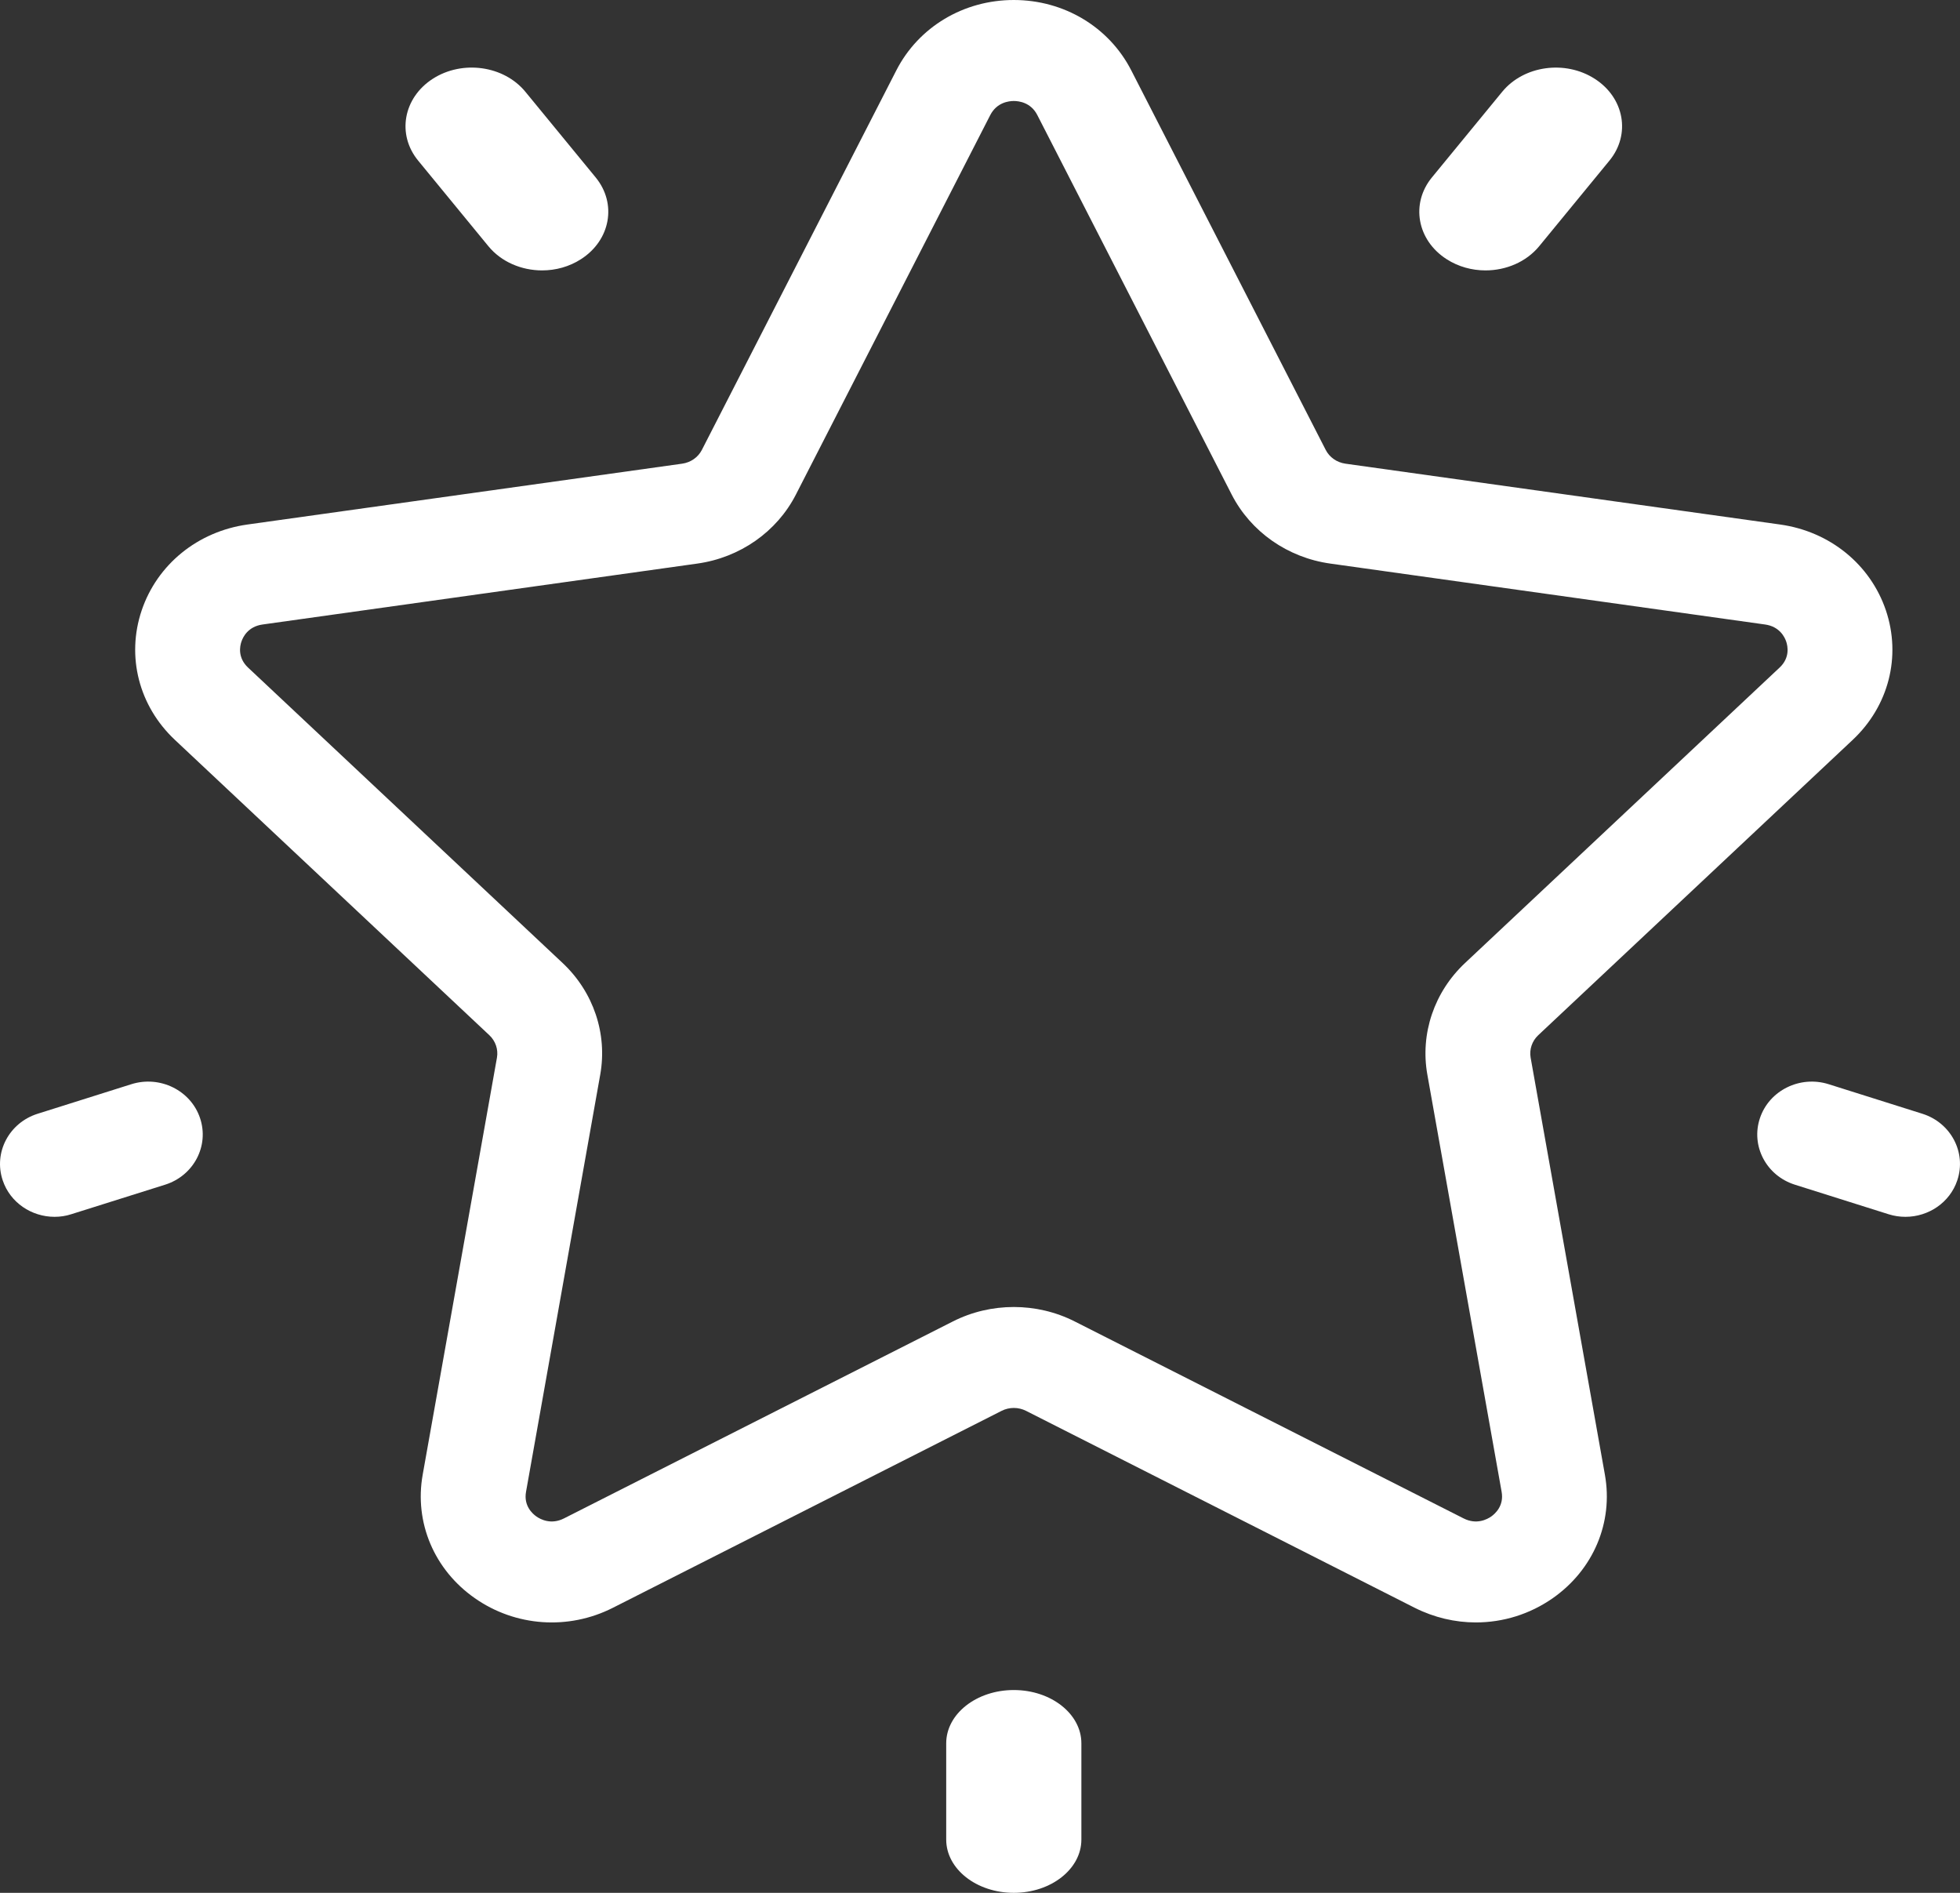 <?xml version="1.0" encoding="utf-8" ?>
<svg xmlns="http://www.w3.org/2000/svg" xmlns:xlink="http://www.w3.org/1999/xlink" width="29" height="28">
	<rect width="100%" height="100%" fill="#333333" stroke="none"/>
	<defs>
		<clipPath id="clip_0">
			<rect x="-617" y="-1806" width="1440" height="3880" clip-rule="evenodd"/>
		</clipPath>
	</defs>
	<g clip-path="url(#clip_0)">
		<path fill="rgb(255,255,255)" stroke="none" transform="translate(2 0)" d="M25.904 9.03C26.133 9.711 25.945 10.444 25.413 10.944L20.759 15.314C20.668 15.4 20.626 15.524 20.647 15.645L21.746 21.815C21.872 22.521 21.576 23.22 20.975 23.641C20.635 23.879 20.238 24 19.837 24C19.529 24 19.22 23.928 18.933 23.784L13.181 20.87C13.068 20.813 12.933 20.813 12.82 20.87L7.067 23.784C6.409 24.117 5.626 24.062 5.025 23.641C4.424 23.221 4.128 22.521 4.254 21.815L5.353 15.645C5.374 15.524 5.332 15.4 5.241 15.314L0.587 10.944C0.055 10.444 -0.133 9.711 0.096 9.03C0.326 8.349 0.926 7.862 1.661 7.759L8.093 6.859C8.22 6.841 8.329 6.765 8.385 6.655L11.262 1.041C11.591 0.399 12.257 0 13 0C13.743 0 14.409 0.399 14.738 1.041L17.615 6.655C17.671 6.765 17.78 6.841 17.907 6.859L24.339 7.759C25.074 7.862 25.674 8.349 25.904 9.03ZM20.218 22.068L19.119 15.897C19.011 15.291 19.22 14.674 19.677 14.245L24.331 9.875C24.487 9.729 24.451 9.558 24.429 9.492C24.407 9.425 24.331 9.268 24.116 9.238L17.684 8.337C17.052 8.249 16.507 7.867 16.224 7.316L13.348 1.702L13.348 1.702C13.252 1.514 13.073 1.494 13 1.494C12.928 1.494 12.749 1.514 12.652 1.702L9.776 7.316C9.494 7.867 8.948 8.249 8.316 8.337L1.885 9.238C1.669 9.268 1.594 9.425 1.572 9.492C1.549 9.558 1.514 9.728 1.67 9.875L6.324 14.245C6.781 14.674 6.989 15.291 6.881 15.897L5.783 22.068C5.746 22.274 5.878 22.392 5.937 22.433C5.995 22.474 6.153 22.559 6.345 22.461L12.098 19.548C12.38 19.405 12.69 19.334 13 19.334C13.31 19.334 13.62 19.405 13.902 19.548L19.655 22.461C19.848 22.559 20.005 22.474 20.064 22.433C20.122 22.392 20.255 22.274 20.218 22.068Z" fill-rule="evenodd"/>
	</g>
	<defs>
		<clipPath id="clip_1">
			<rect x="-617" y="-1806" width="1440" height="3880" clip-rule="evenodd"/>
		</clipPath>
	</defs>
	<g clip-path="url(#clip_1)">
		<path fill="rgb(255,255,255)" stroke="none" transform="translate(21 1)" d="M2.596 0.166C2.158 -0.116 1.545 -0.03 1.227 0.357L0.187 1.624C-0.131 2.011 -0.034 2.553 0.404 2.834C0.578 2.946 0.78 3 0.979 3C1.282 3 1.581 2.876 1.773 2.643L2.813 1.376C3.131 0.989 3.034 0.447 2.596 0.166Z"/>
	</g>
	<defs>
		<clipPath id="clip_2">
			<rect x="-617" y="-1806" width="1440" height="3880" clip-rule="evenodd"/>
		</clipPath>
	</defs>
	<g clip-path="url(#clip_2)">
		<path fill="rgb(255,255,255)" stroke="none" transform="translate(6 1)" d="M2.813 1.624L1.773 0.357C1.455 -0.03 0.842 -0.116 0.404 0.165C-0.034 0.447 -0.131 0.989 0.187 1.376L1.227 2.643C1.419 2.876 1.718 3 2.021 3C2.221 3 2.422 2.946 2.596 2.834C3.034 2.553 3.131 2.011 2.813 1.624Z"/>
	</g>
	<defs>
		<clipPath id="clip_3">
			<rect x="-617" y="-1806" width="1440" height="3880" clip-rule="evenodd"/>
		</clipPath>
	</defs>
	<g clip-path="url(#clip_3)">
		<path fill="rgb(255,255,255)" stroke="none" transform="translate(0 16)" d="M2.96 0.54C2.823 0.13 2.367 -0.095 1.944 0.038L0.558 0.475C0.134 0.608 -0.098 1.049 0.04 1.46C0.15 1.79 0.467 2 0.807 2C0.89 2 0.974 1.988 1.056 1.961L2.442 1.525C2.866 1.392 3.098 0.951 2.96 0.54Z"/>
	</g>
	<defs>
		<clipPath id="clip_4">
			<rect x="-617" y="-1806" width="1440" height="3880" clip-rule="evenodd"/>
		</clipPath>
	</defs>
	<g clip-path="url(#clip_4)">
		<path fill="rgb(255,255,255)" stroke="none" transform="translate(14 25)" d="M1 0C0.448 0 0 0.353 0 0.788L0 2.212C0 2.647 0.448 3 1 3C1.552 3 2 2.647 2 2.212L2 0.788C2 0.353 1.552 0 1 0Z"/>
	</g>
	<defs>
		<clipPath id="clip_5">
			<rect x="-617" y="-1806" width="1440" height="3880" clip-rule="evenodd"/>
		</clipPath>
	</defs>
	<g clip-path="url(#clip_5)">
		<path fill="rgb(255,255,255)" stroke="none" transform="translate(26 16)" d="M2.442 0.475L1.056 0.038C0.633 -0.095 0.177 0.13 0.04 0.54C-0.098 0.951 0.134 1.392 0.558 1.525L1.944 1.962C2.026 1.988 2.11 2 2.193 2C2.533 2 2.85 1.79 2.96 1.46C3.098 1.049 2.866 0.608 2.442 0.475Z"/>
	</g>
</svg>
